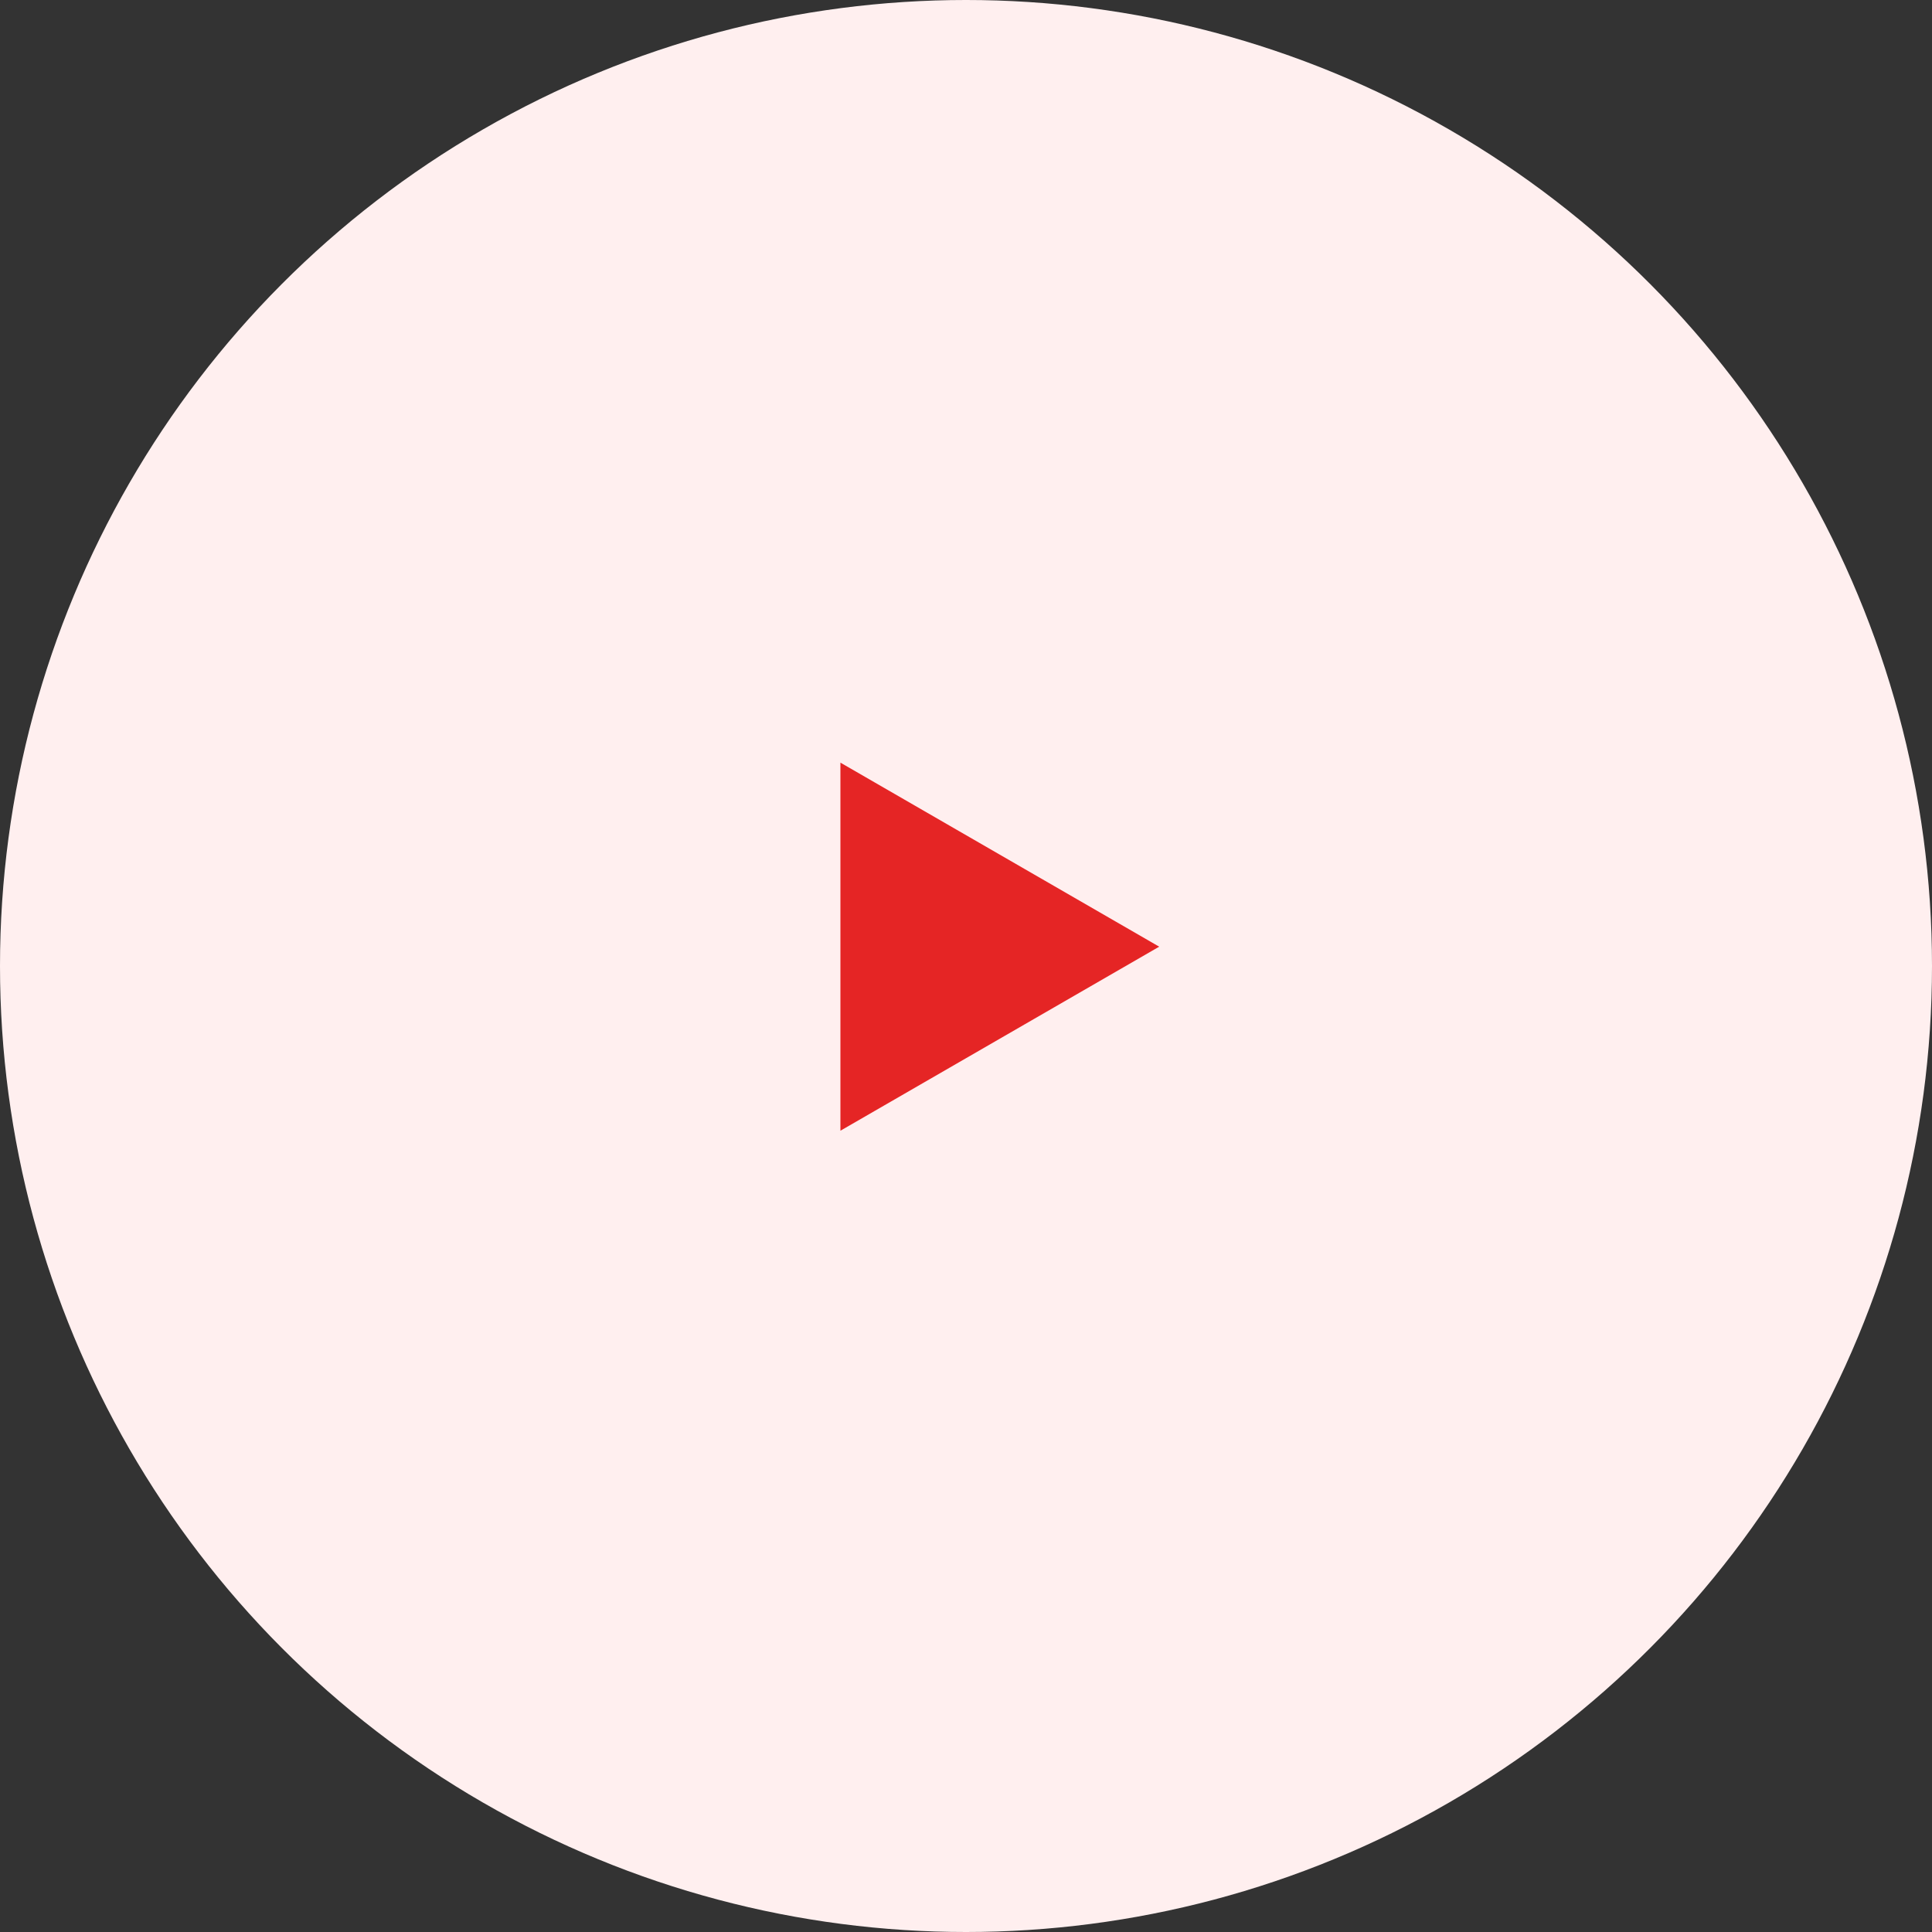 <svg width="50" height="50" viewBox="0 0 50 50" fill="none" xmlns="http://www.w3.org/2000/svg">
<rect x="0" y="0" width="50" height="50" fill="#333333" stroke="none"/>
<circle cx="25" cy="25" r="25" fill="#FFEFEF"/>
<path d="M30 24.5L21.75 19.737V29.263L30 24.5Z" fill="#E52525"/>
</svg>
